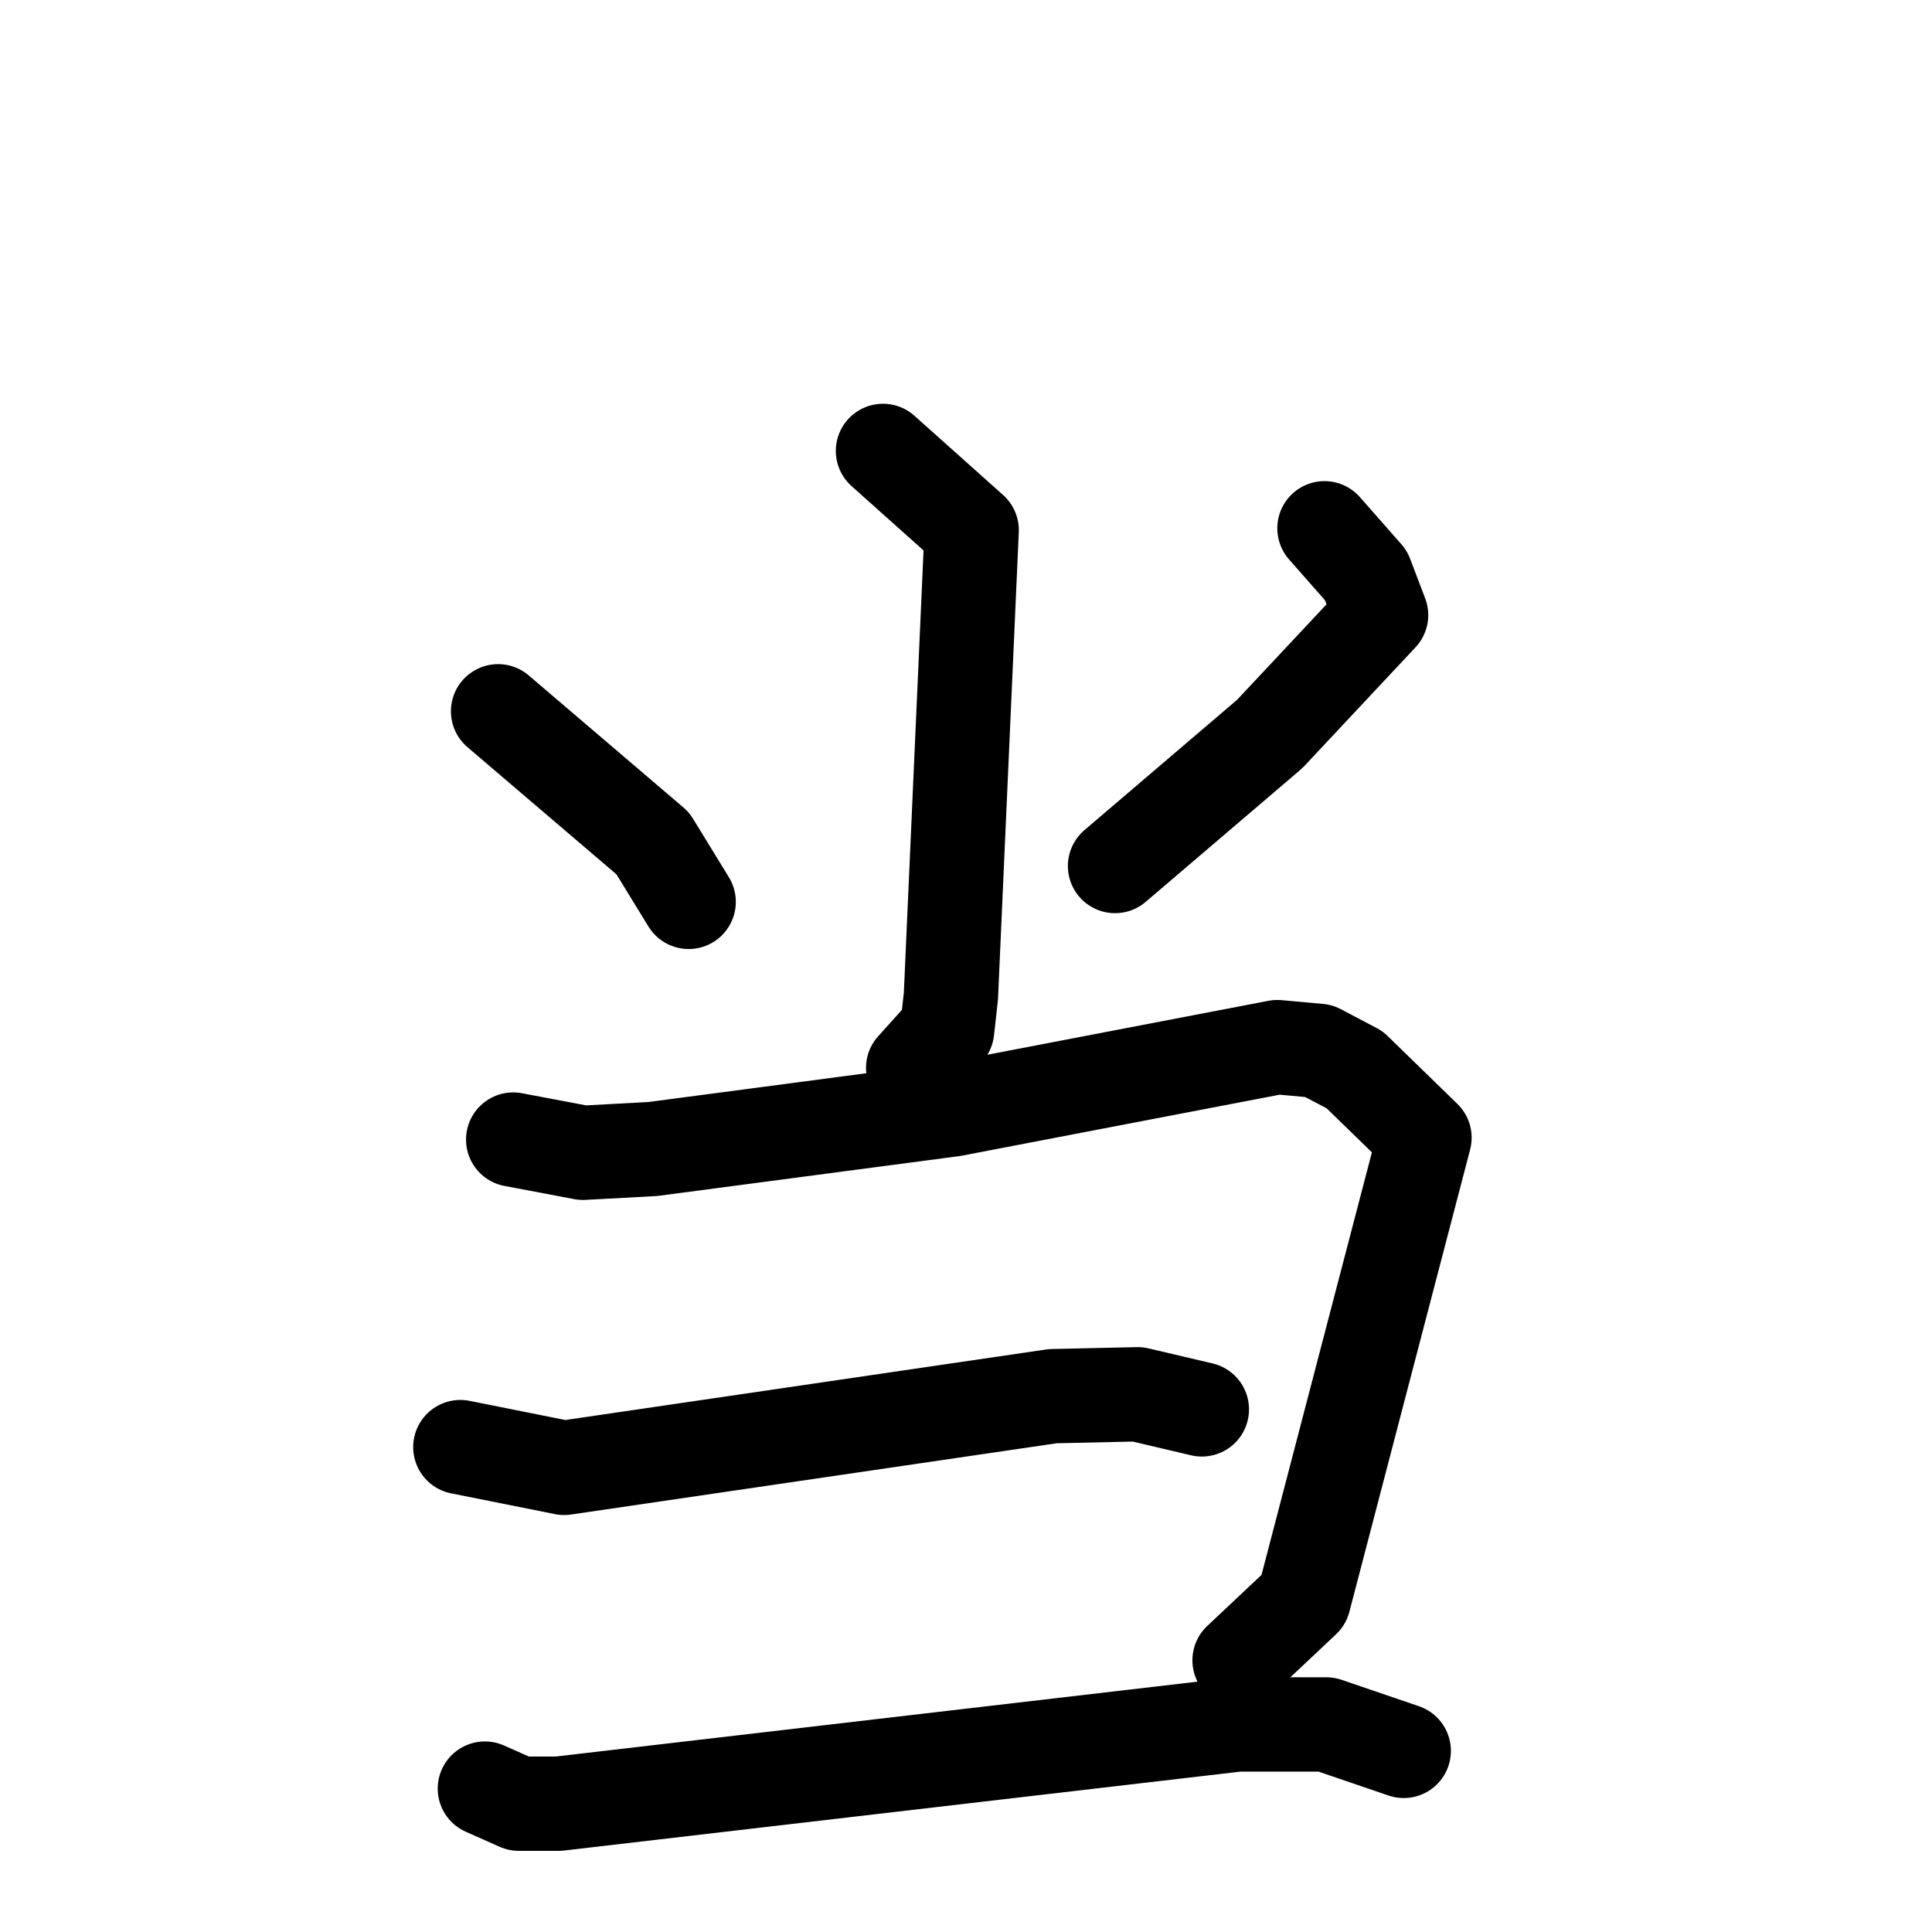 <svg xmlns="http://www.w3.org/2000/svg" viewBox="0 0 1024 1024">
  <g style="fill:none;stroke:#000000;stroke-width:50;stroke-linecap:round;stroke-linejoin:round;" transform="scale(1, 1) translate(0, 0)">
    <path d="M 468.0,239.0 L 515.0,281.0 L 504.0,528.0 L 502.0,546.0 L 484.0,566.0"/>
    <path d="M 264.0,377.0 L 346.0,447.0 L 365.0,478.0"/>
    <path d="M 702.0,280.0 L 724.0,305.0 L 732.0,326.0 L 673.0,389.0 L 591.0,459.0"/>
    <path d="M 272.0,604.0 L 309.0,611.0 L 346.0,609.0 L 505.0,588.0 L 677.0,555.0 L 699.0,557.0 L 718.0,567.0 L 755.0,603.0 L 691.0,848.0 L 657.0,880.0"/>
    <path d="M 244.0,767.0 L 299.0,778.0 L 558.0,740.0 L 603.0,739.0 L 637.0,747.0"/>
    <path d="M 257.0,948.0 L 275.0,956.0 L 296.0,956.0 L 656.0,914.0 L 703.0,914.0 L 744.0,928.0"/>
  </g>
</svg>
